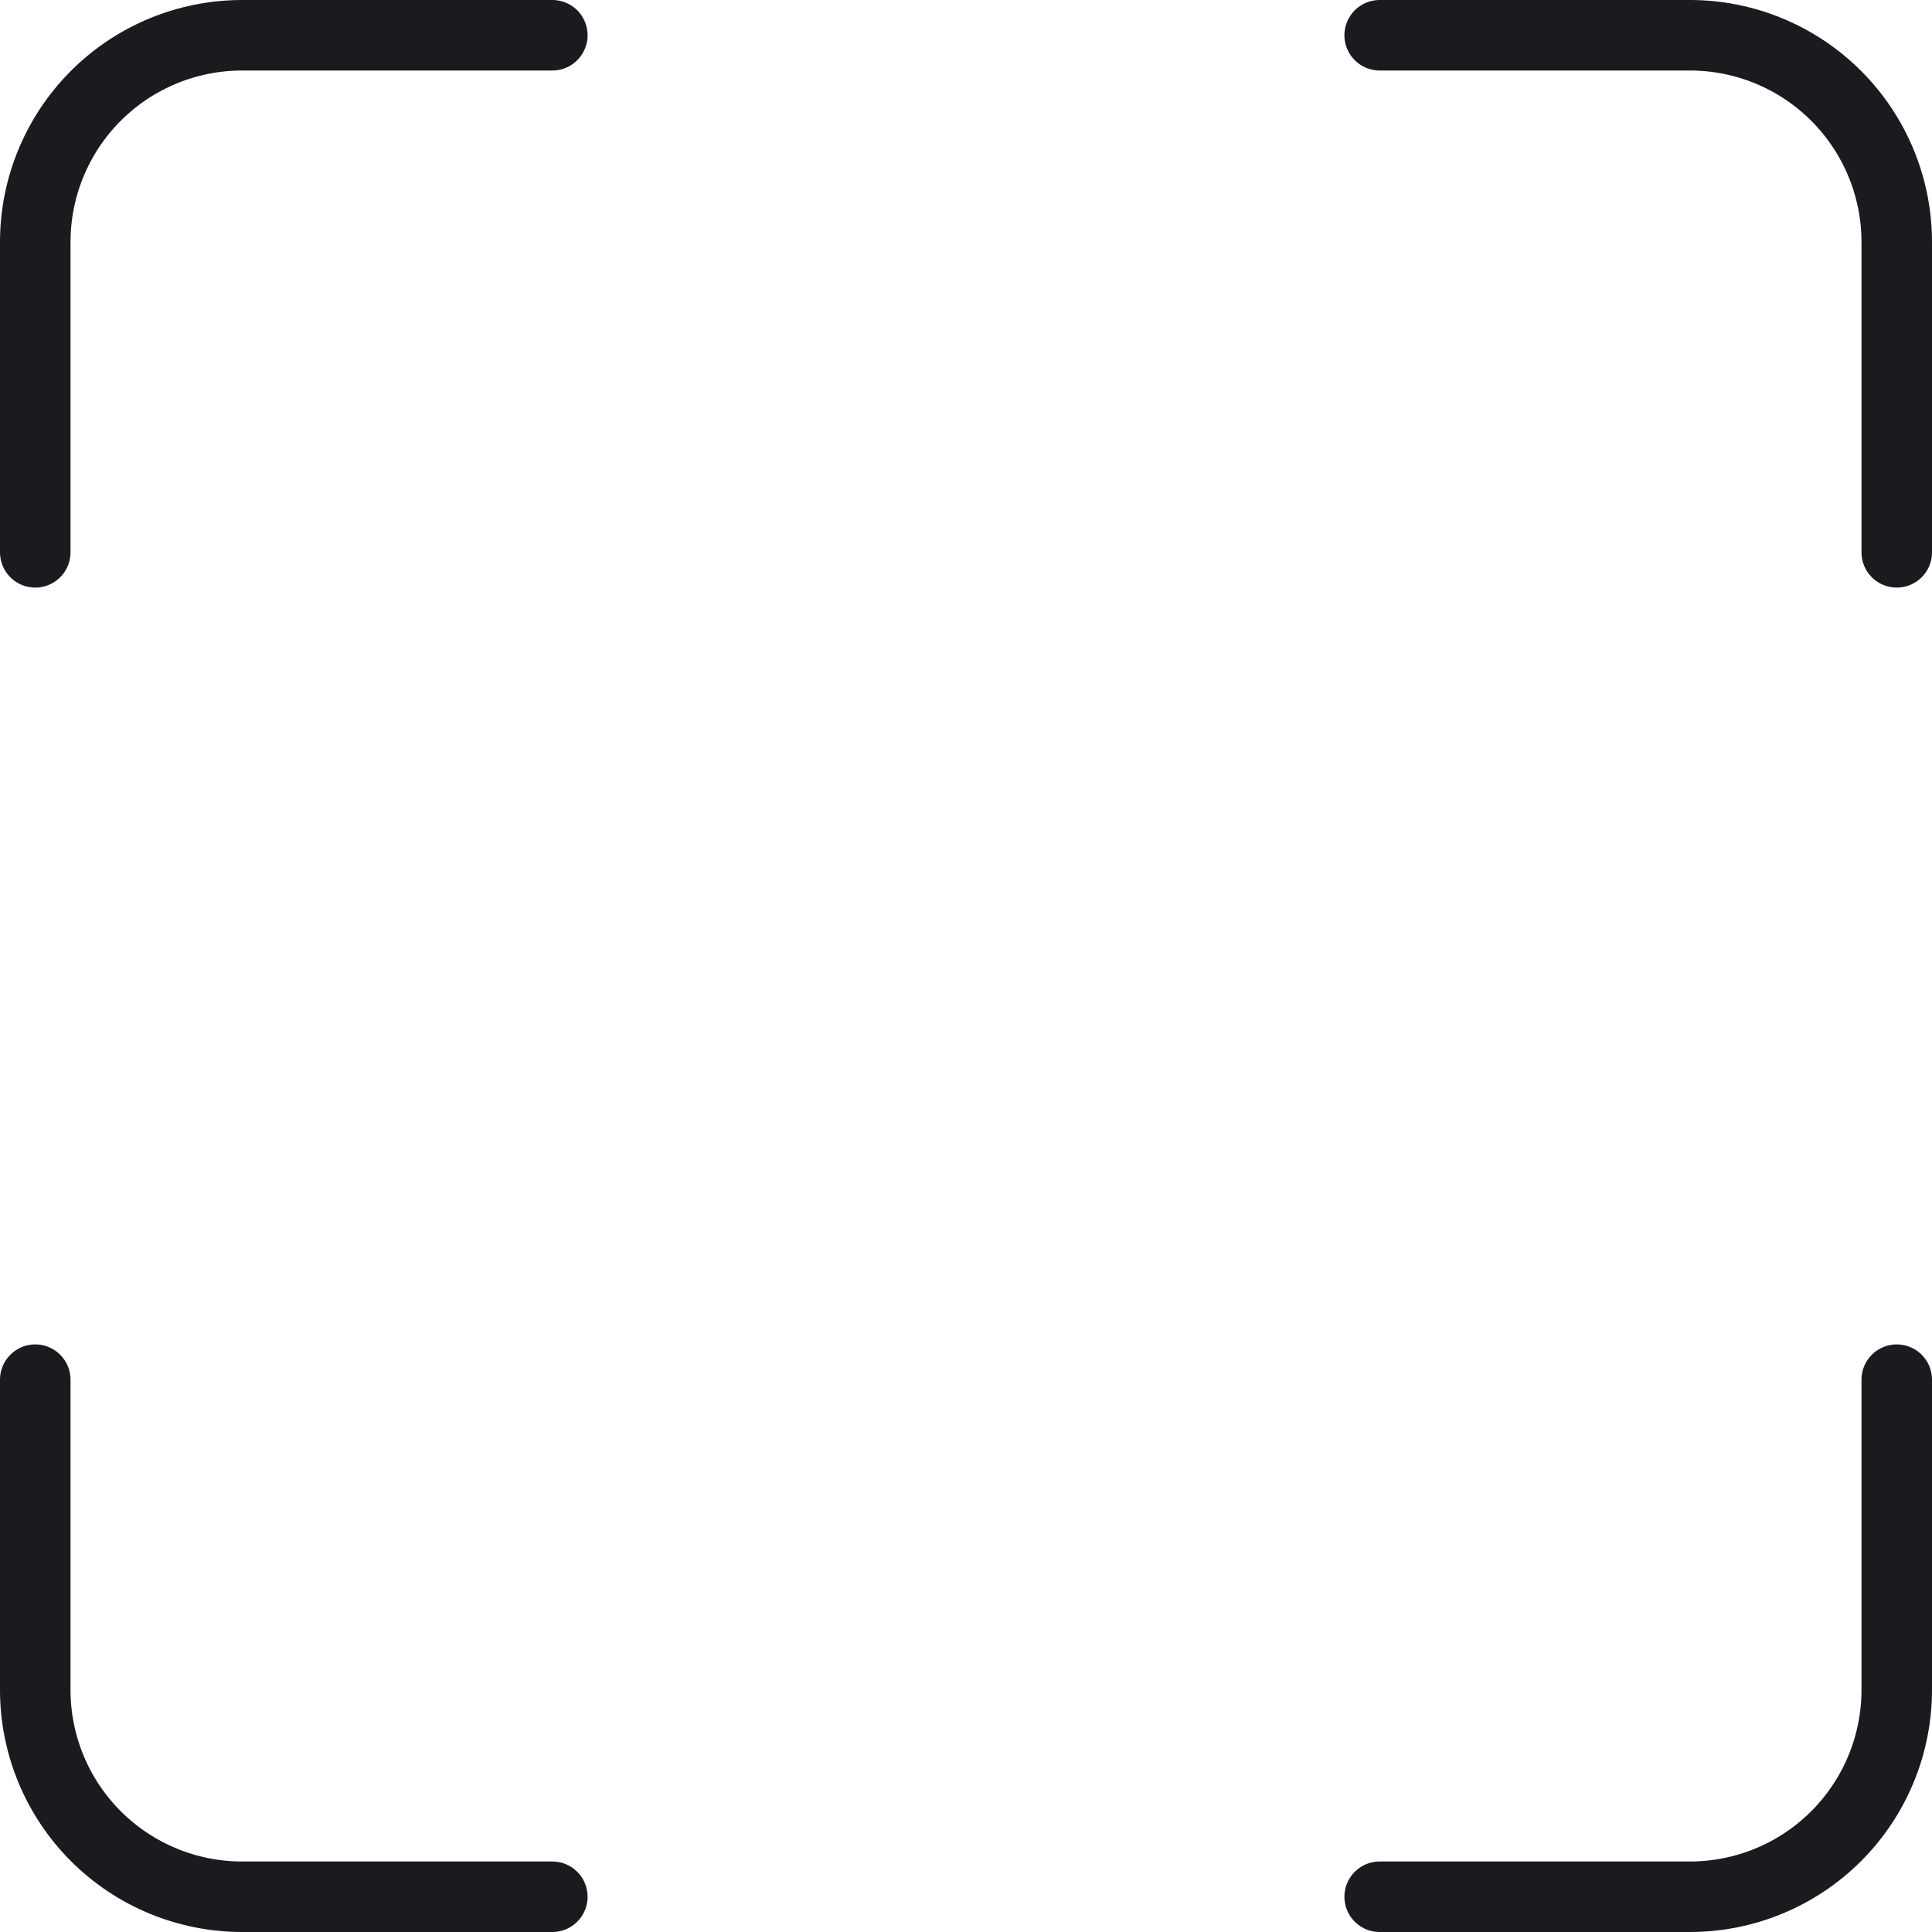 <svg width="274" height="274" viewBox="0 0 274 274" fill="none" xmlns="http://www.w3.org/2000/svg">
<path d="M78.333 5H34.333C26.554 5 19.093 8.09 13.591 13.591C8.09 19.093 5 26.554 5 34.333V78.333M269 78.333V34.333C269 26.554 265.91 19.093 260.408 13.591C254.907 8.09 247.446 5 239.667 5H195.667M195.667 269H239.667C247.446 269 254.907 265.91 260.408 260.408C265.91 254.907 269 247.446 269 239.667V195.667M5 195.667V239.667C5 247.446 8.09 254.907 13.591 260.408C19.093 265.91 26.554 269 34.333 269H78.333" stroke="#191B1F" stroke-width="10" stroke-linecap="round" stroke-linejoin="round"/>
</svg>